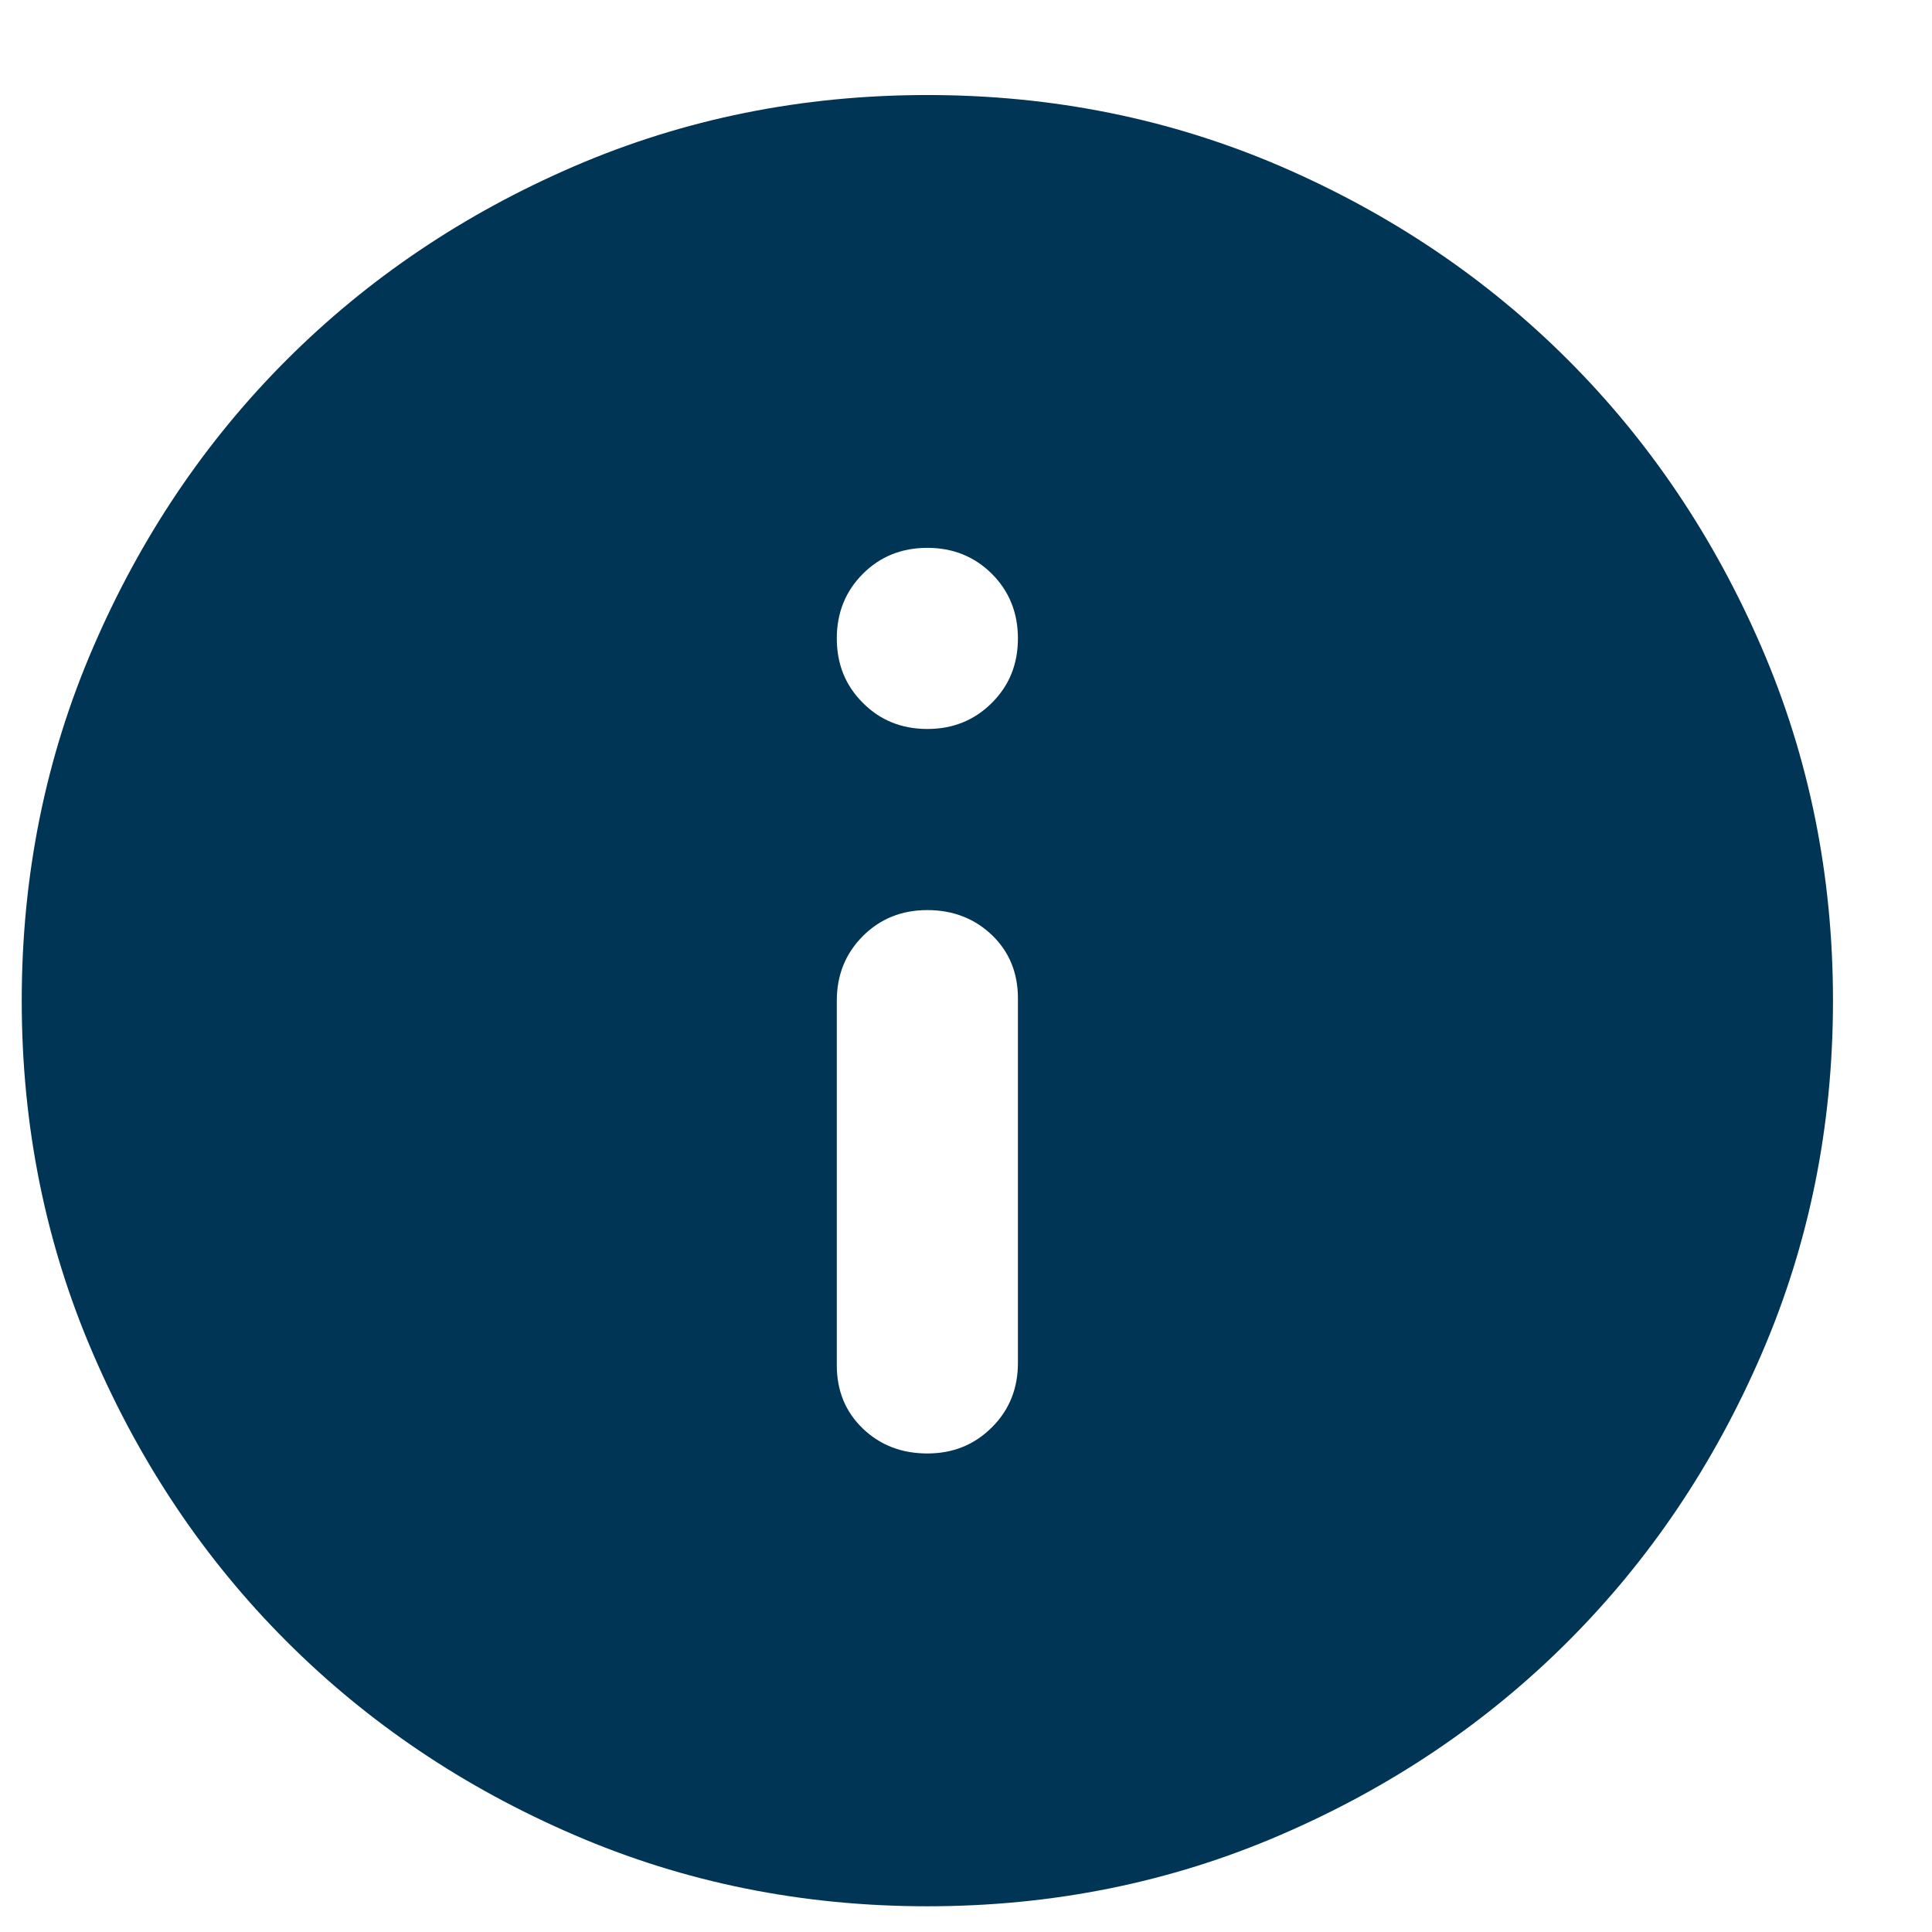 <svg width="16" height="16" viewBox="0 0 16 16" fill="none" xmlns="http://www.w3.org/2000/svg">
<path d="M7.68 12.037C7.892 12.037 8.07 11.965 8.214 11.821C8.358 11.678 8.43 11.5 8.43 11.287V8.268C8.43 8.056 8.358 7.881 8.214 7.743C8.07 7.606 7.892 7.537 7.68 7.537C7.467 7.537 7.289 7.609 7.146 7.752C7.002 7.896 6.93 8.075 6.93 8.287V11.306C6.93 11.518 7.002 11.693 7.146 11.831C7.289 11.968 7.467 12.037 7.68 12.037ZM7.68 6.037C7.892 6.037 8.07 5.965 8.214 5.821C8.358 5.678 8.43 5.5 8.43 5.287C8.43 5.075 8.358 4.896 8.214 4.752C8.07 4.609 7.892 4.537 7.68 4.537C7.467 4.537 7.289 4.609 7.146 4.752C7.002 4.896 6.93 5.075 6.93 5.287C6.93 5.5 7.002 5.678 7.146 5.821C7.289 5.965 7.467 6.037 7.68 6.037ZM7.68 15.787C6.642 15.787 5.667 15.59 4.755 15.196C3.842 14.803 3.048 14.268 2.373 13.593C1.698 12.918 1.164 12.125 0.771 11.212C0.377 10.3 0.18 9.325 0.18 8.287C0.18 7.25 0.377 6.275 0.771 5.362C1.164 4.45 1.698 3.656 2.373 2.981C3.048 2.306 3.842 1.771 4.755 1.377C5.667 0.984 6.642 0.787 7.68 0.787C8.717 0.787 9.692 0.984 10.605 1.377C11.517 1.771 12.311 2.306 12.986 2.981C13.661 3.656 14.195 4.45 14.589 5.362C14.983 6.275 15.18 7.25 15.18 8.287C15.18 9.325 14.983 10.3 14.589 11.212C14.195 12.125 13.661 12.918 12.986 13.593C12.311 14.268 11.517 14.803 10.605 15.196C9.692 15.59 8.717 15.787 7.68 15.787Z" fill="#003556"/>
</svg>

